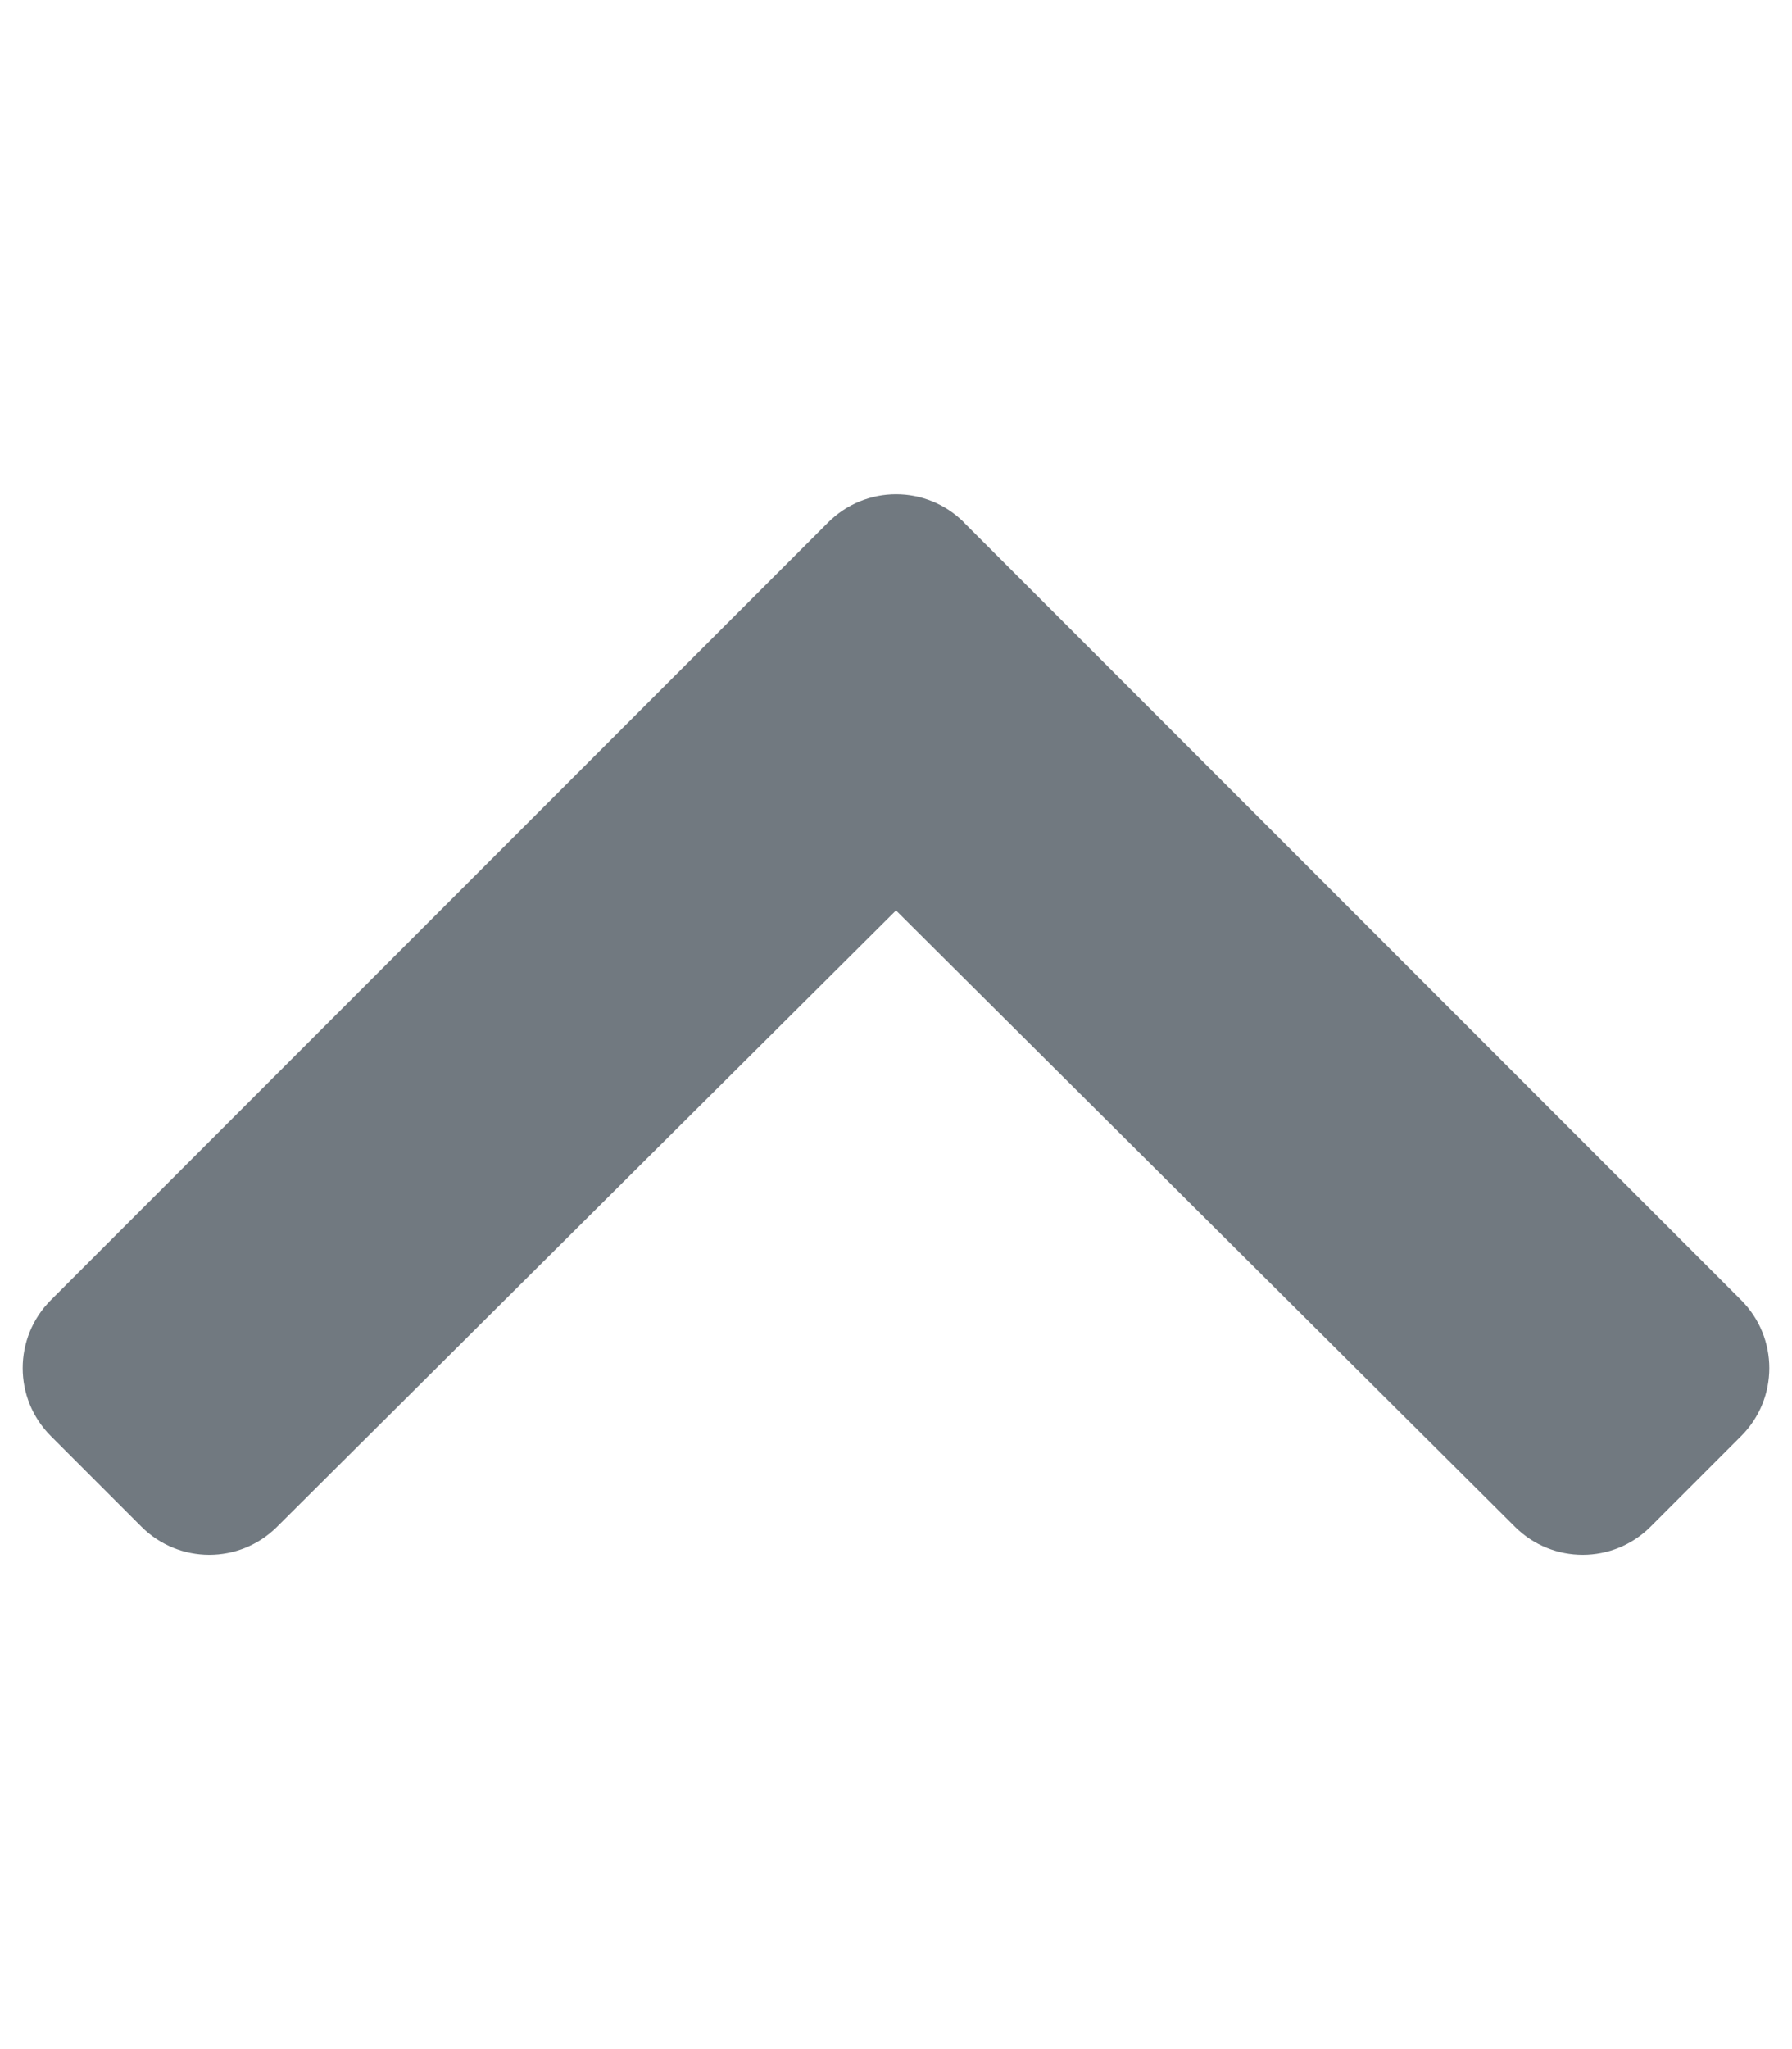 <svg width="14" height="16" viewBox="0 0 14 16" xmlns="http://www.w3.org/2000/svg">
    <path d="m7.53 4.079 6.073 6.073c0.293 0.293 0.293 0.768 0 1.061l-0.708 0.708c-0.292 0.292-0.766 0.293-1.059 0.001l-4.836-4.813-4.836 4.813c-0.293 0.292-0.767 0.291-1.059-0.001l-0.708-0.708c-0.293-0.293-0.293-0.768 0-1.061l6.073-6.073c0.293-0.293 0.768-0.293 1.061 0z" fill="#717980"/>
</svg>

